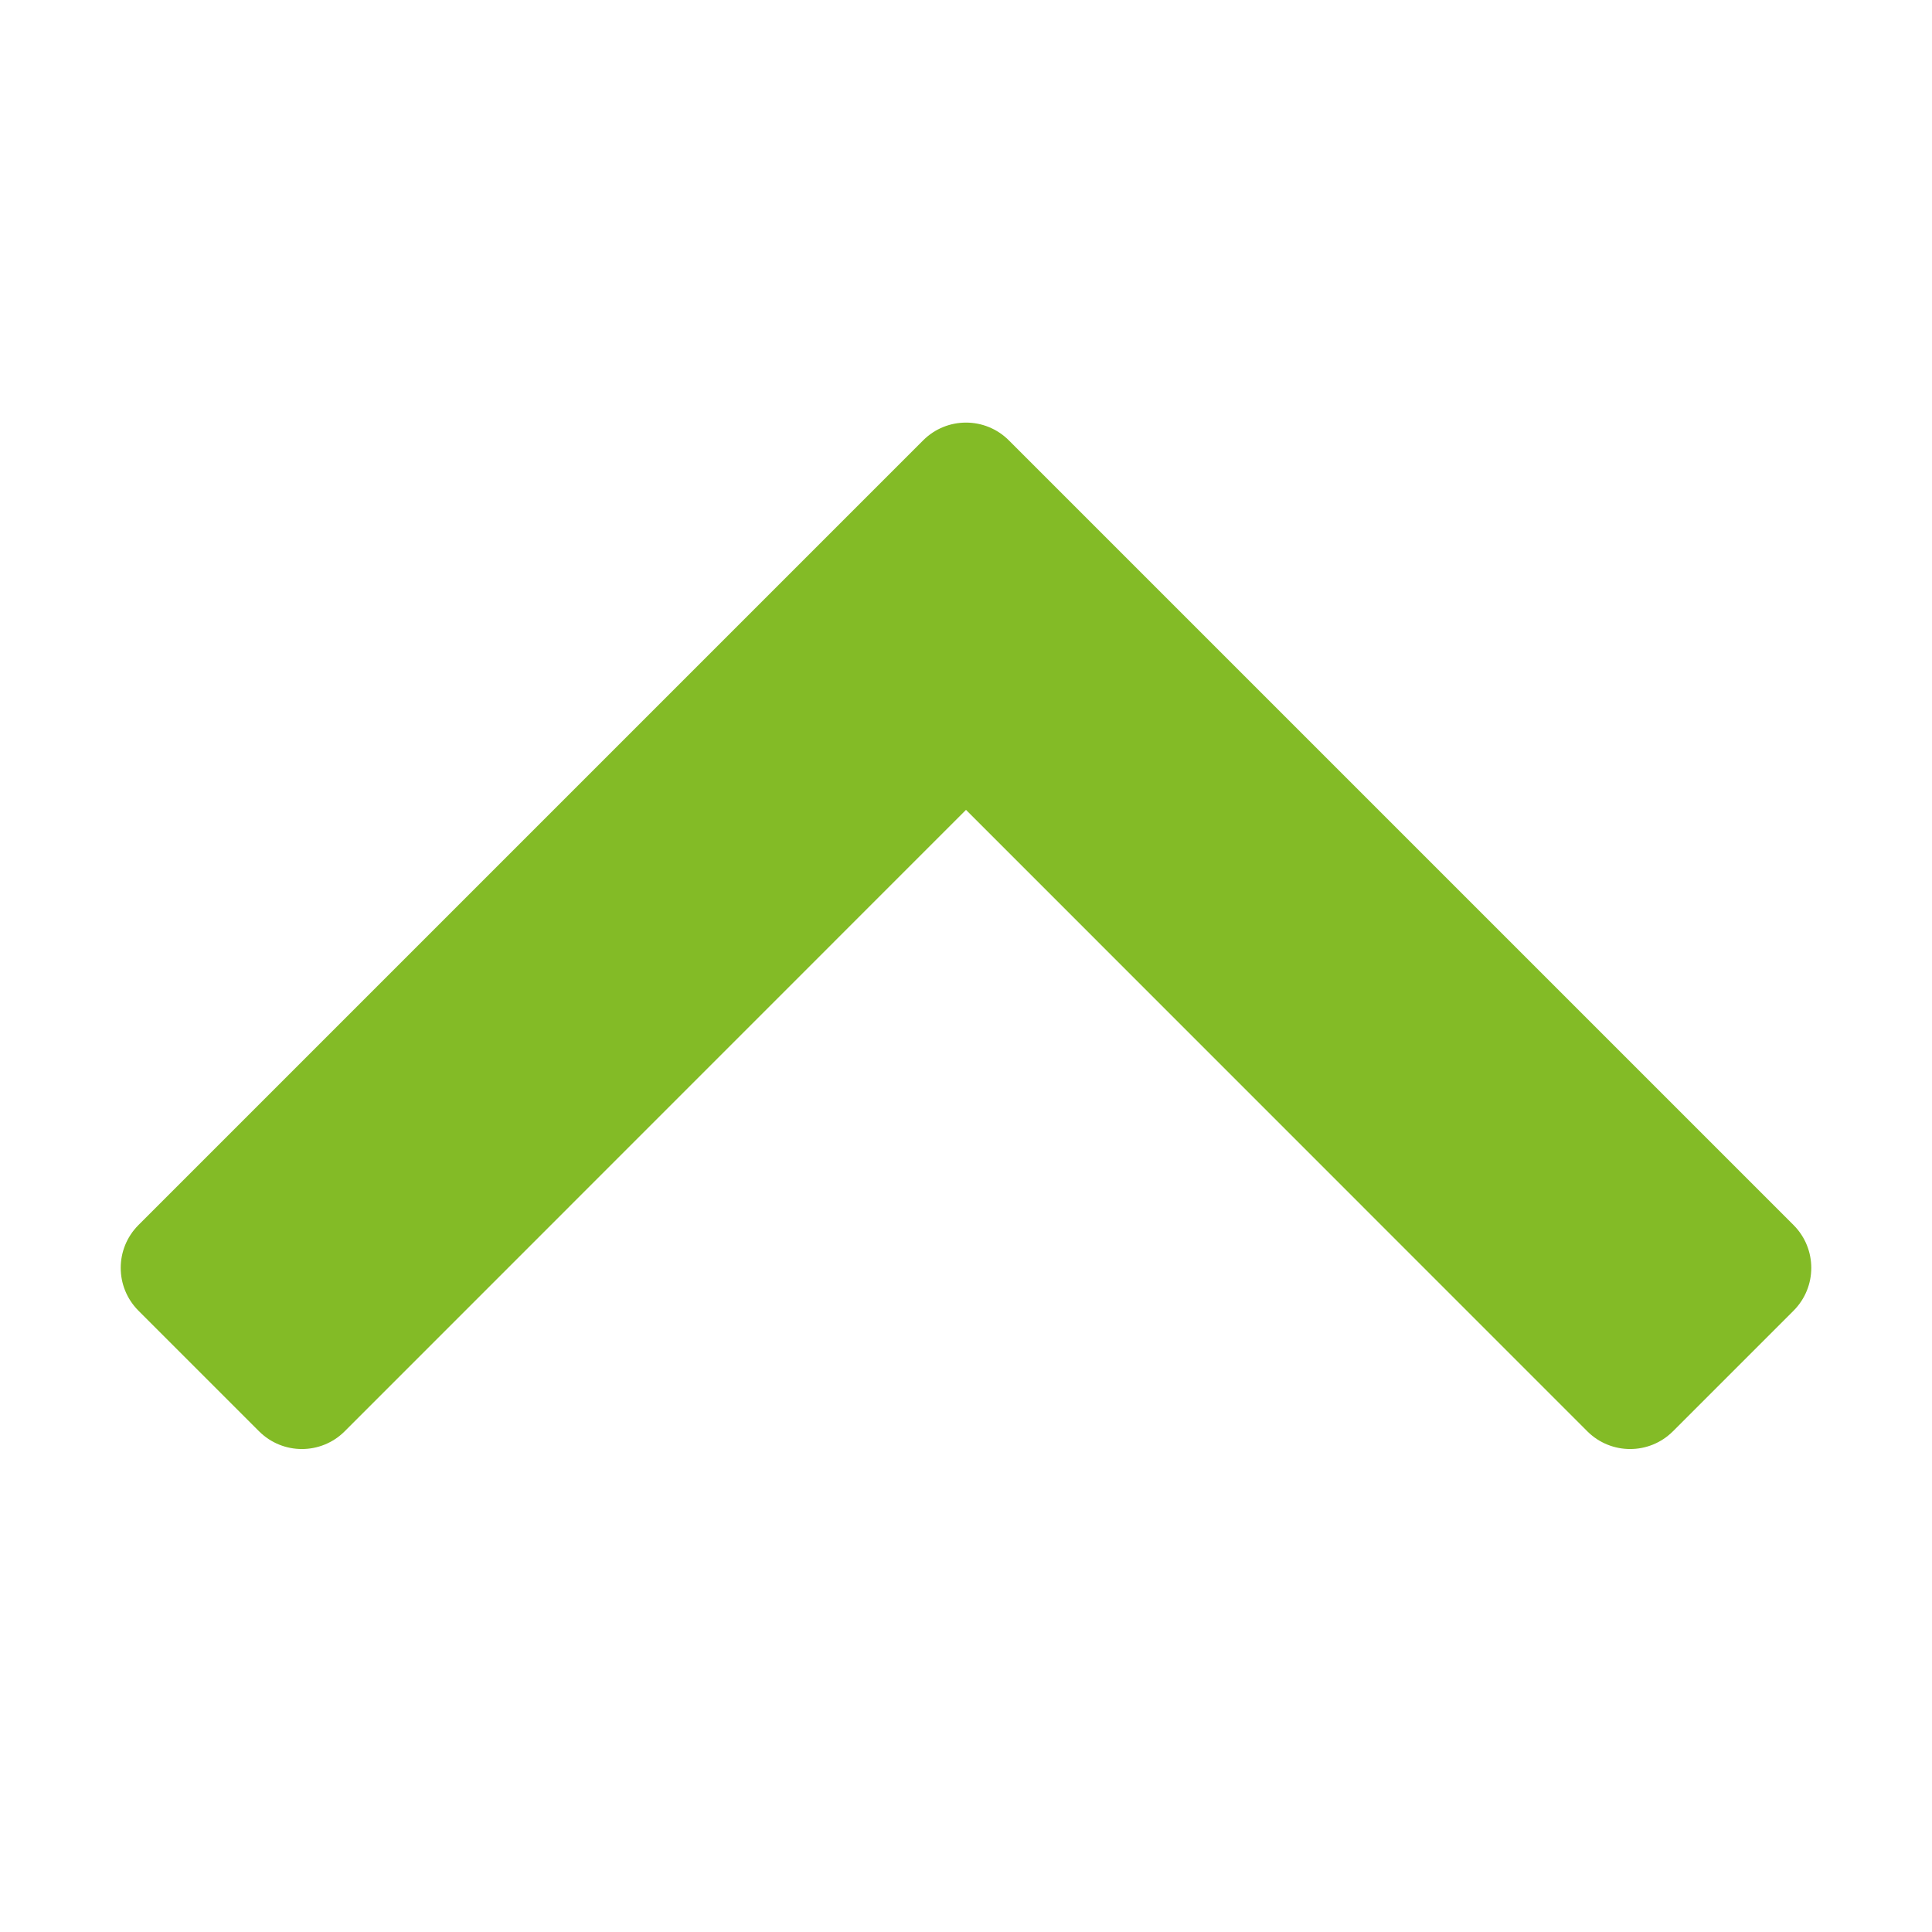 <svg clip-rule="evenodd" fill-rule="evenodd" stroke-linejoin="round" stroke-miterlimit="2" viewBox="0 0 16 16" xmlns="http://www.w3.org/2000/svg"><path d="m8 6.707-5.146 5.147c-.196.195-.512.195-.708 0l-1-1c-.195-.196-.195-.512 0-.708l6.5-6.5c.196-.195.512-.195.708 0l6.5 6.5c.195.196.195.512 0 .708l-1 1c-.196.195-.512.195-.708 0z" fill="#83bb26"/></svg>